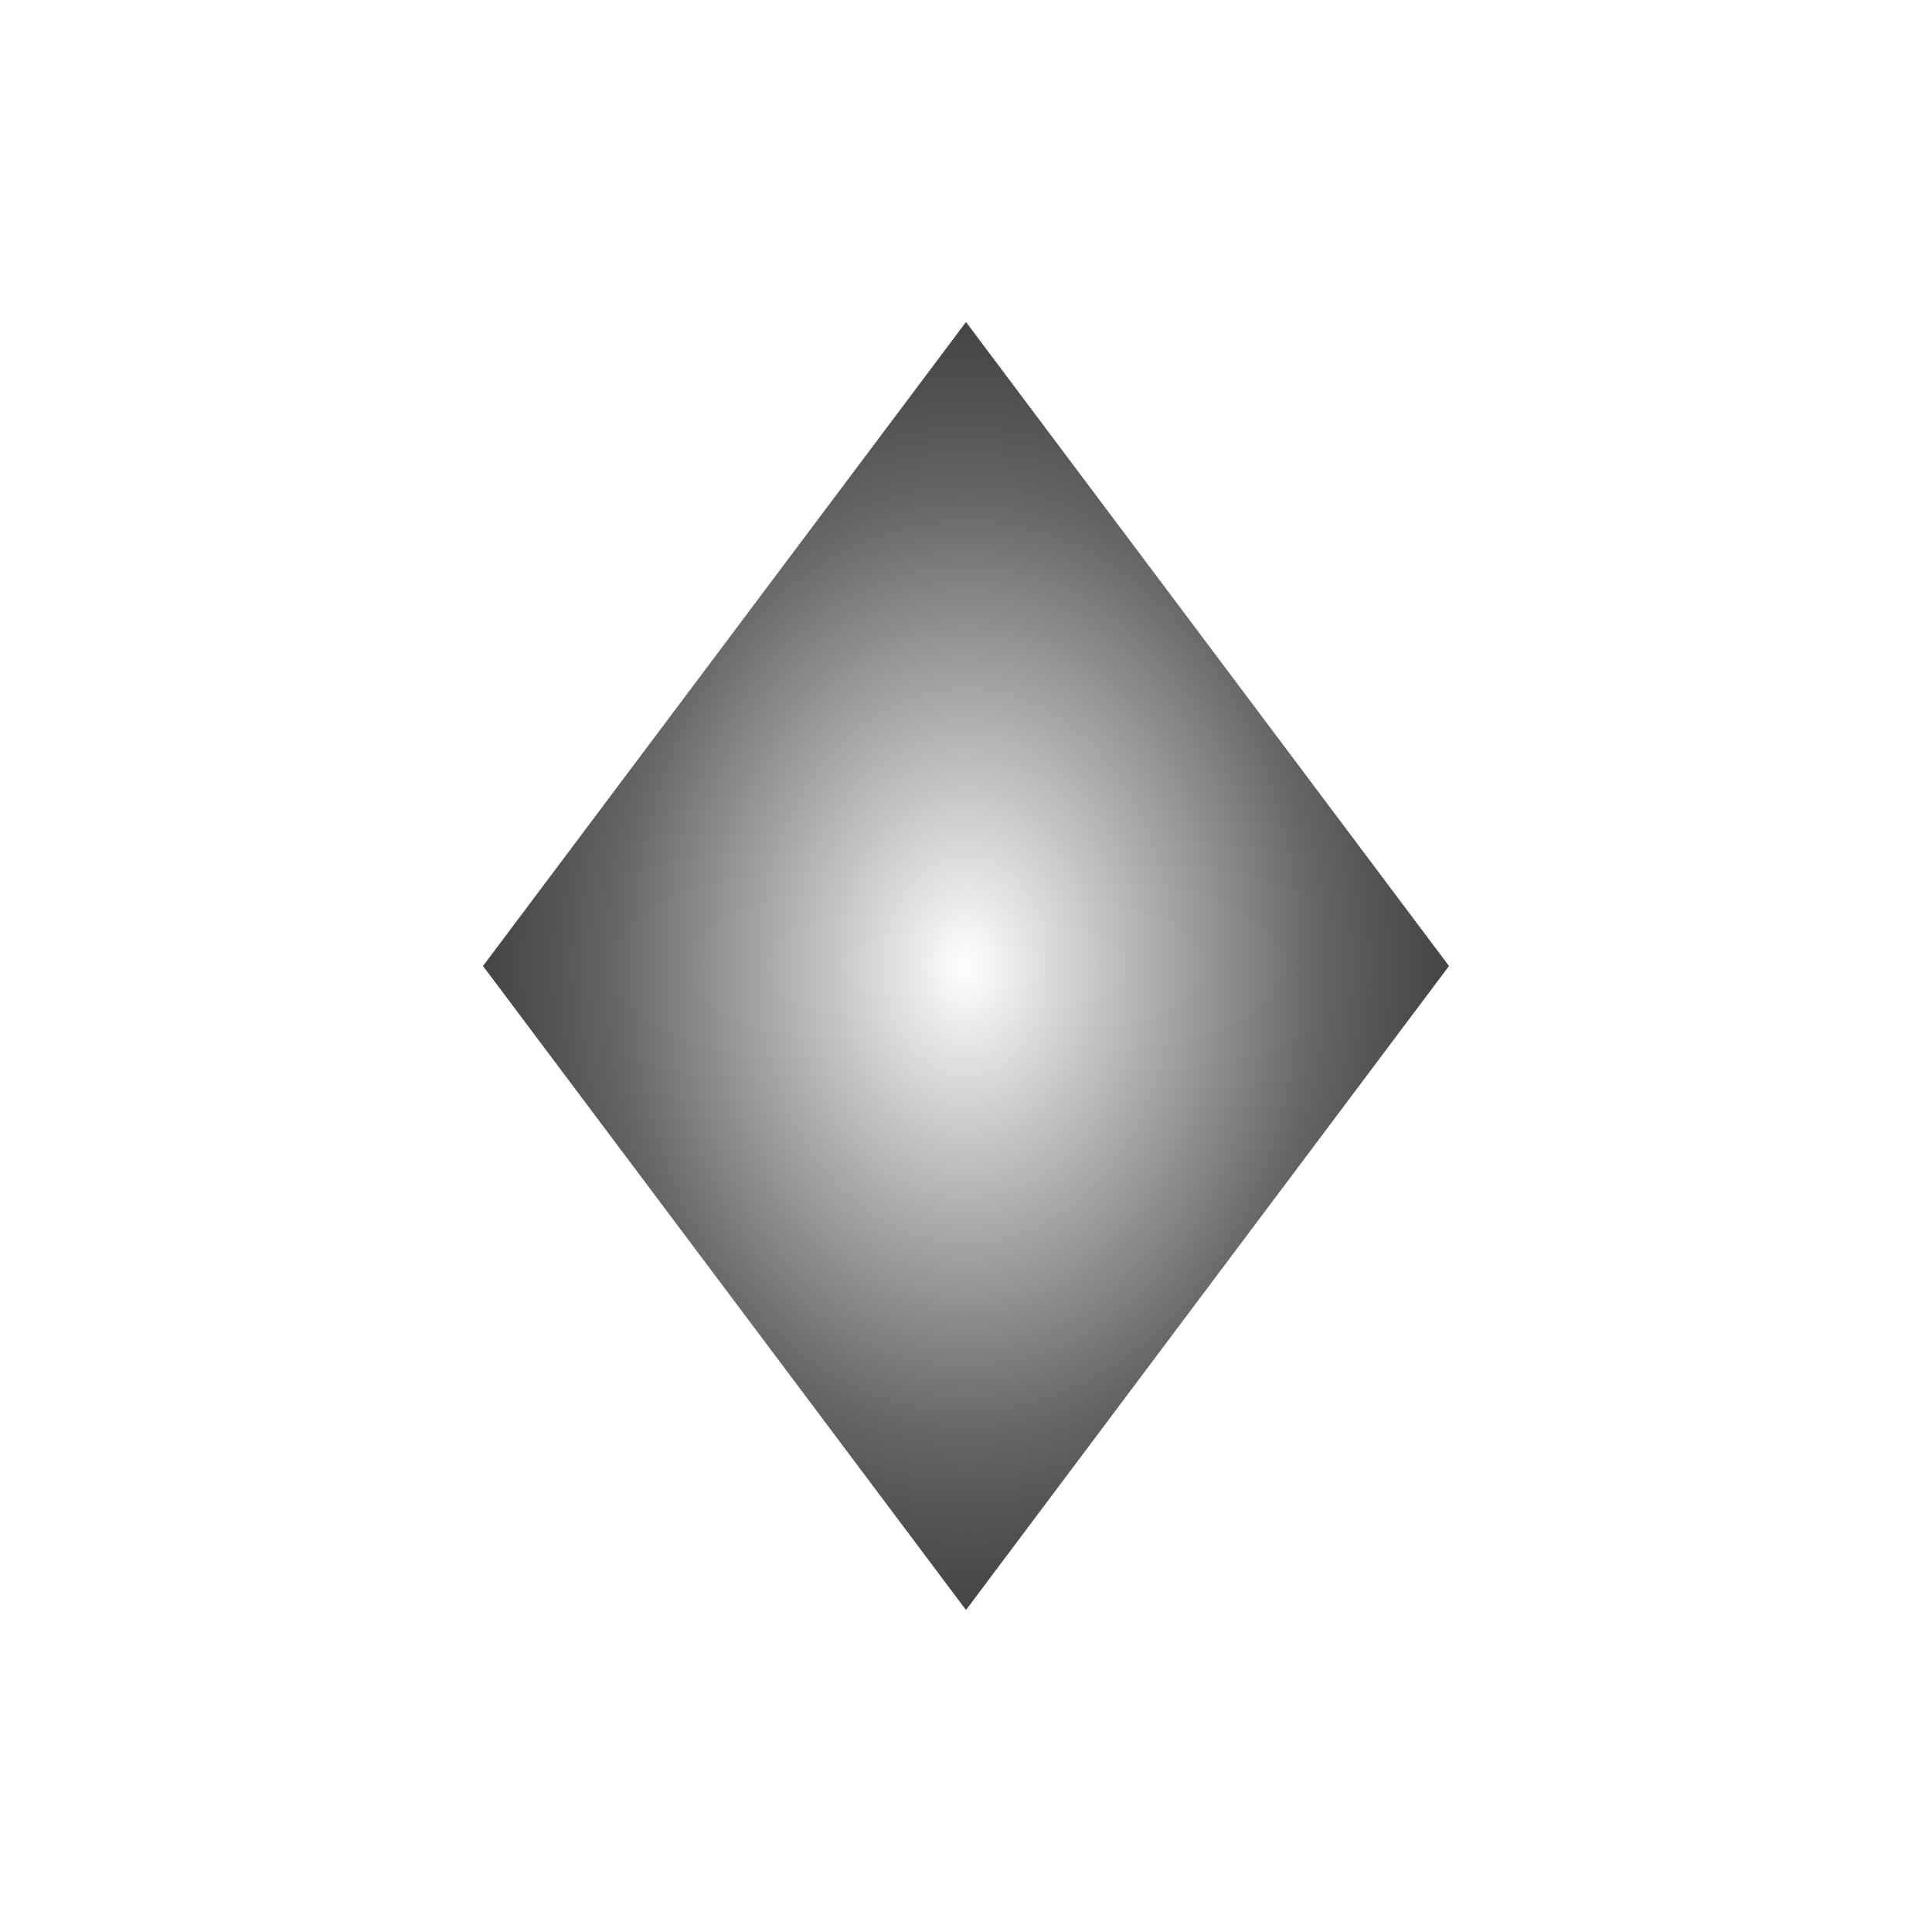 <svg width="12" height="12" viewBox="0 0 12 12" xmlns="http://www.w3.org/2000/svg">
  <defs>
    <radialGradient id="diamondGrad" cx="50%" cy="50%" r="60%">
      <stop offset="0%" style="stop-color:#ffffff;stop-opacity:1" />
      <stop offset="60%" style="stop-color:#666666;stop-opacity:1" />
      <stop offset="100%" style="stop-color:#000000;stop-opacity:0.8" />
    </radialGradient>

    <filter id="diamondGlow">
      <feGaussianBlur stdDeviation="0.8" result="coloredBlur"/>
      <feMerge>
        <feMergeNode in="coloredBlur"/>
        <feMergeNode in="SourceGraphic"/>
      </feMerge>
    </filter>
  </defs>

  <!-- Diamond shape -->
  <g transform="translate(6,6)">
    <polygon points="0,-4 3,0 0,4 -3,0"
             fill="url(#diamondGrad)"
             filter="url(#diamondGlow)">
      <animateTransform attributeName="transform" type="rotate" values="0;360" dur="2s" repeatCount="indefinite"/>
      <animate attributeName="opacity" values="0.6;1;0.6" dur="1s" repeatCount="indefinite"/>
    </polygon>
  </g>
</svg>

